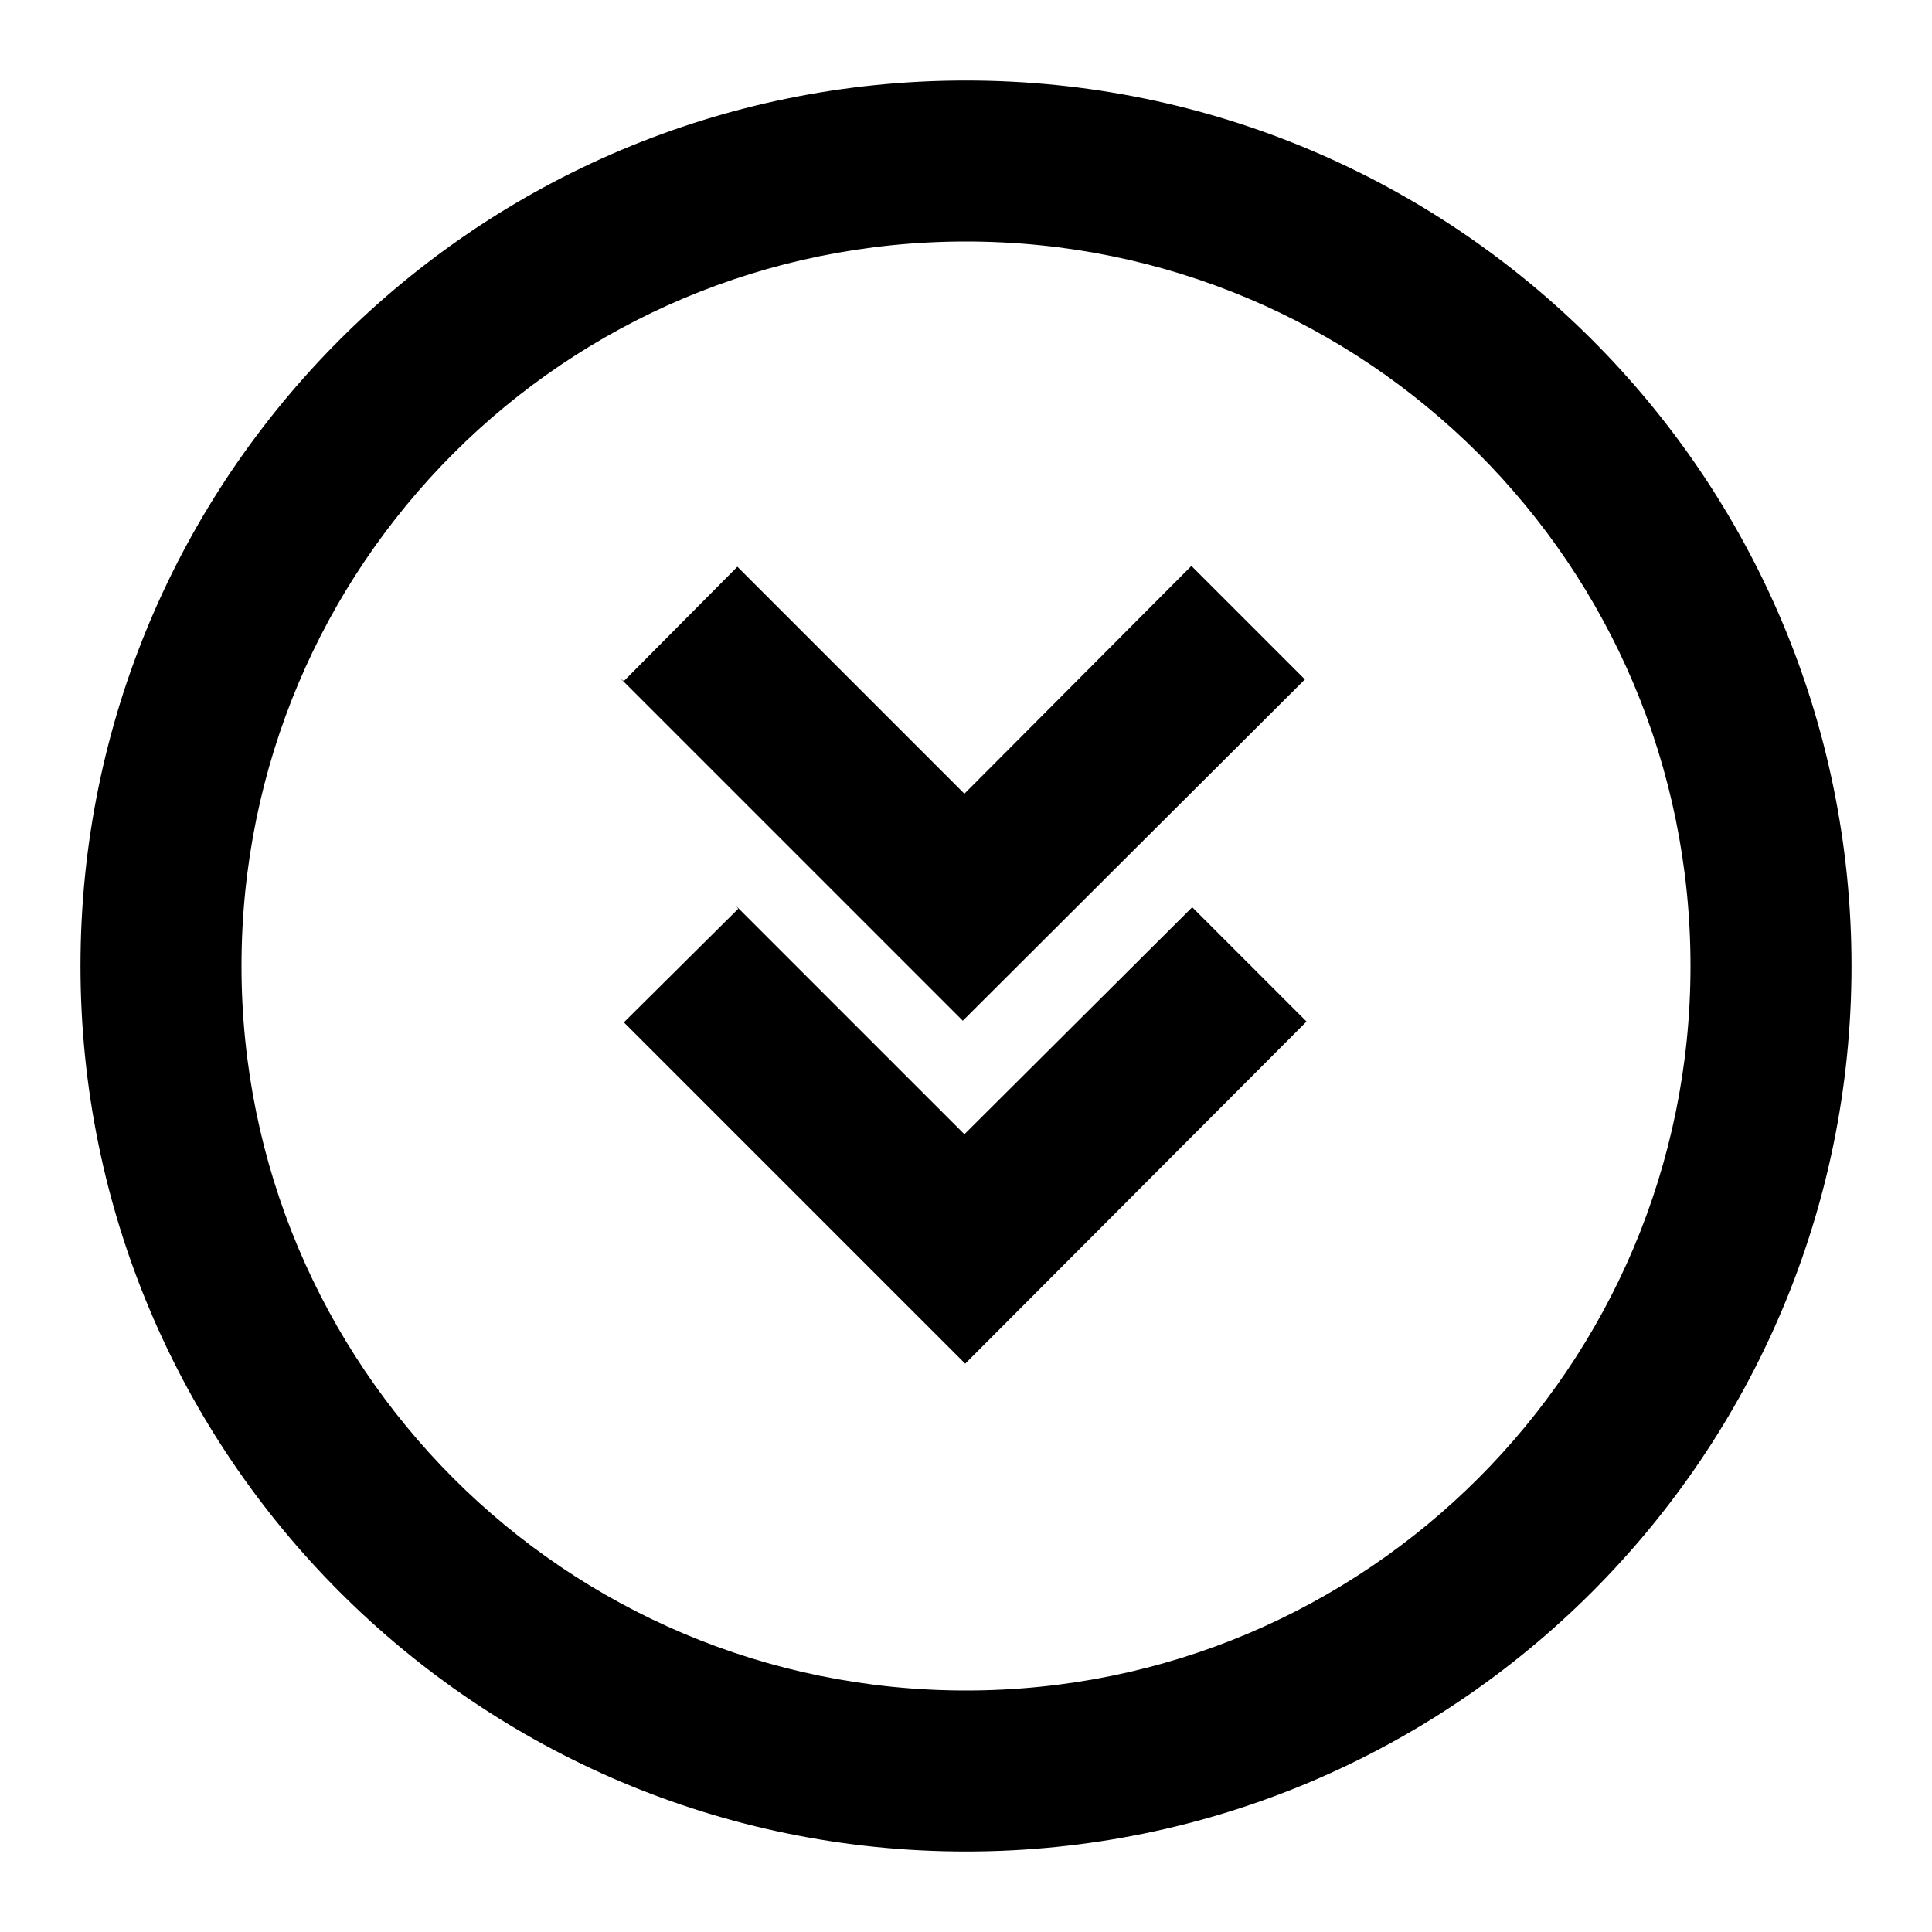 <svg viewBox="0 0 24 24" xmlns="http://www.w3.org/2000/svg"><g><path d="M7.75 8.46l1.41-1.42 2.82 2.82 2.82-2.83 1.41 1.41 -4.25 4.24 -4.25-4.25Z"/><path d="M9.17 11.29L7.75 12.7l4.24 4.24 4.24-4.25 -1.42-1.42 -2.83 2.82 -2.83-2.83Z"/><path fill-rule="evenodd" d="M23 12c0 6.07-4.93 11-11 11C5.92 23 1 18.07 1 12 1 5.92 5.92 1 12 1c6.07 0 11 4.92 11 11Zm-2 0c0 4.97-4.03 9-9 9 -4.98 0-9-4.03-9-9 0-4.98 4.02-9 9-9 4.97 0 9 4.02 9 9Z"/></g></svg>